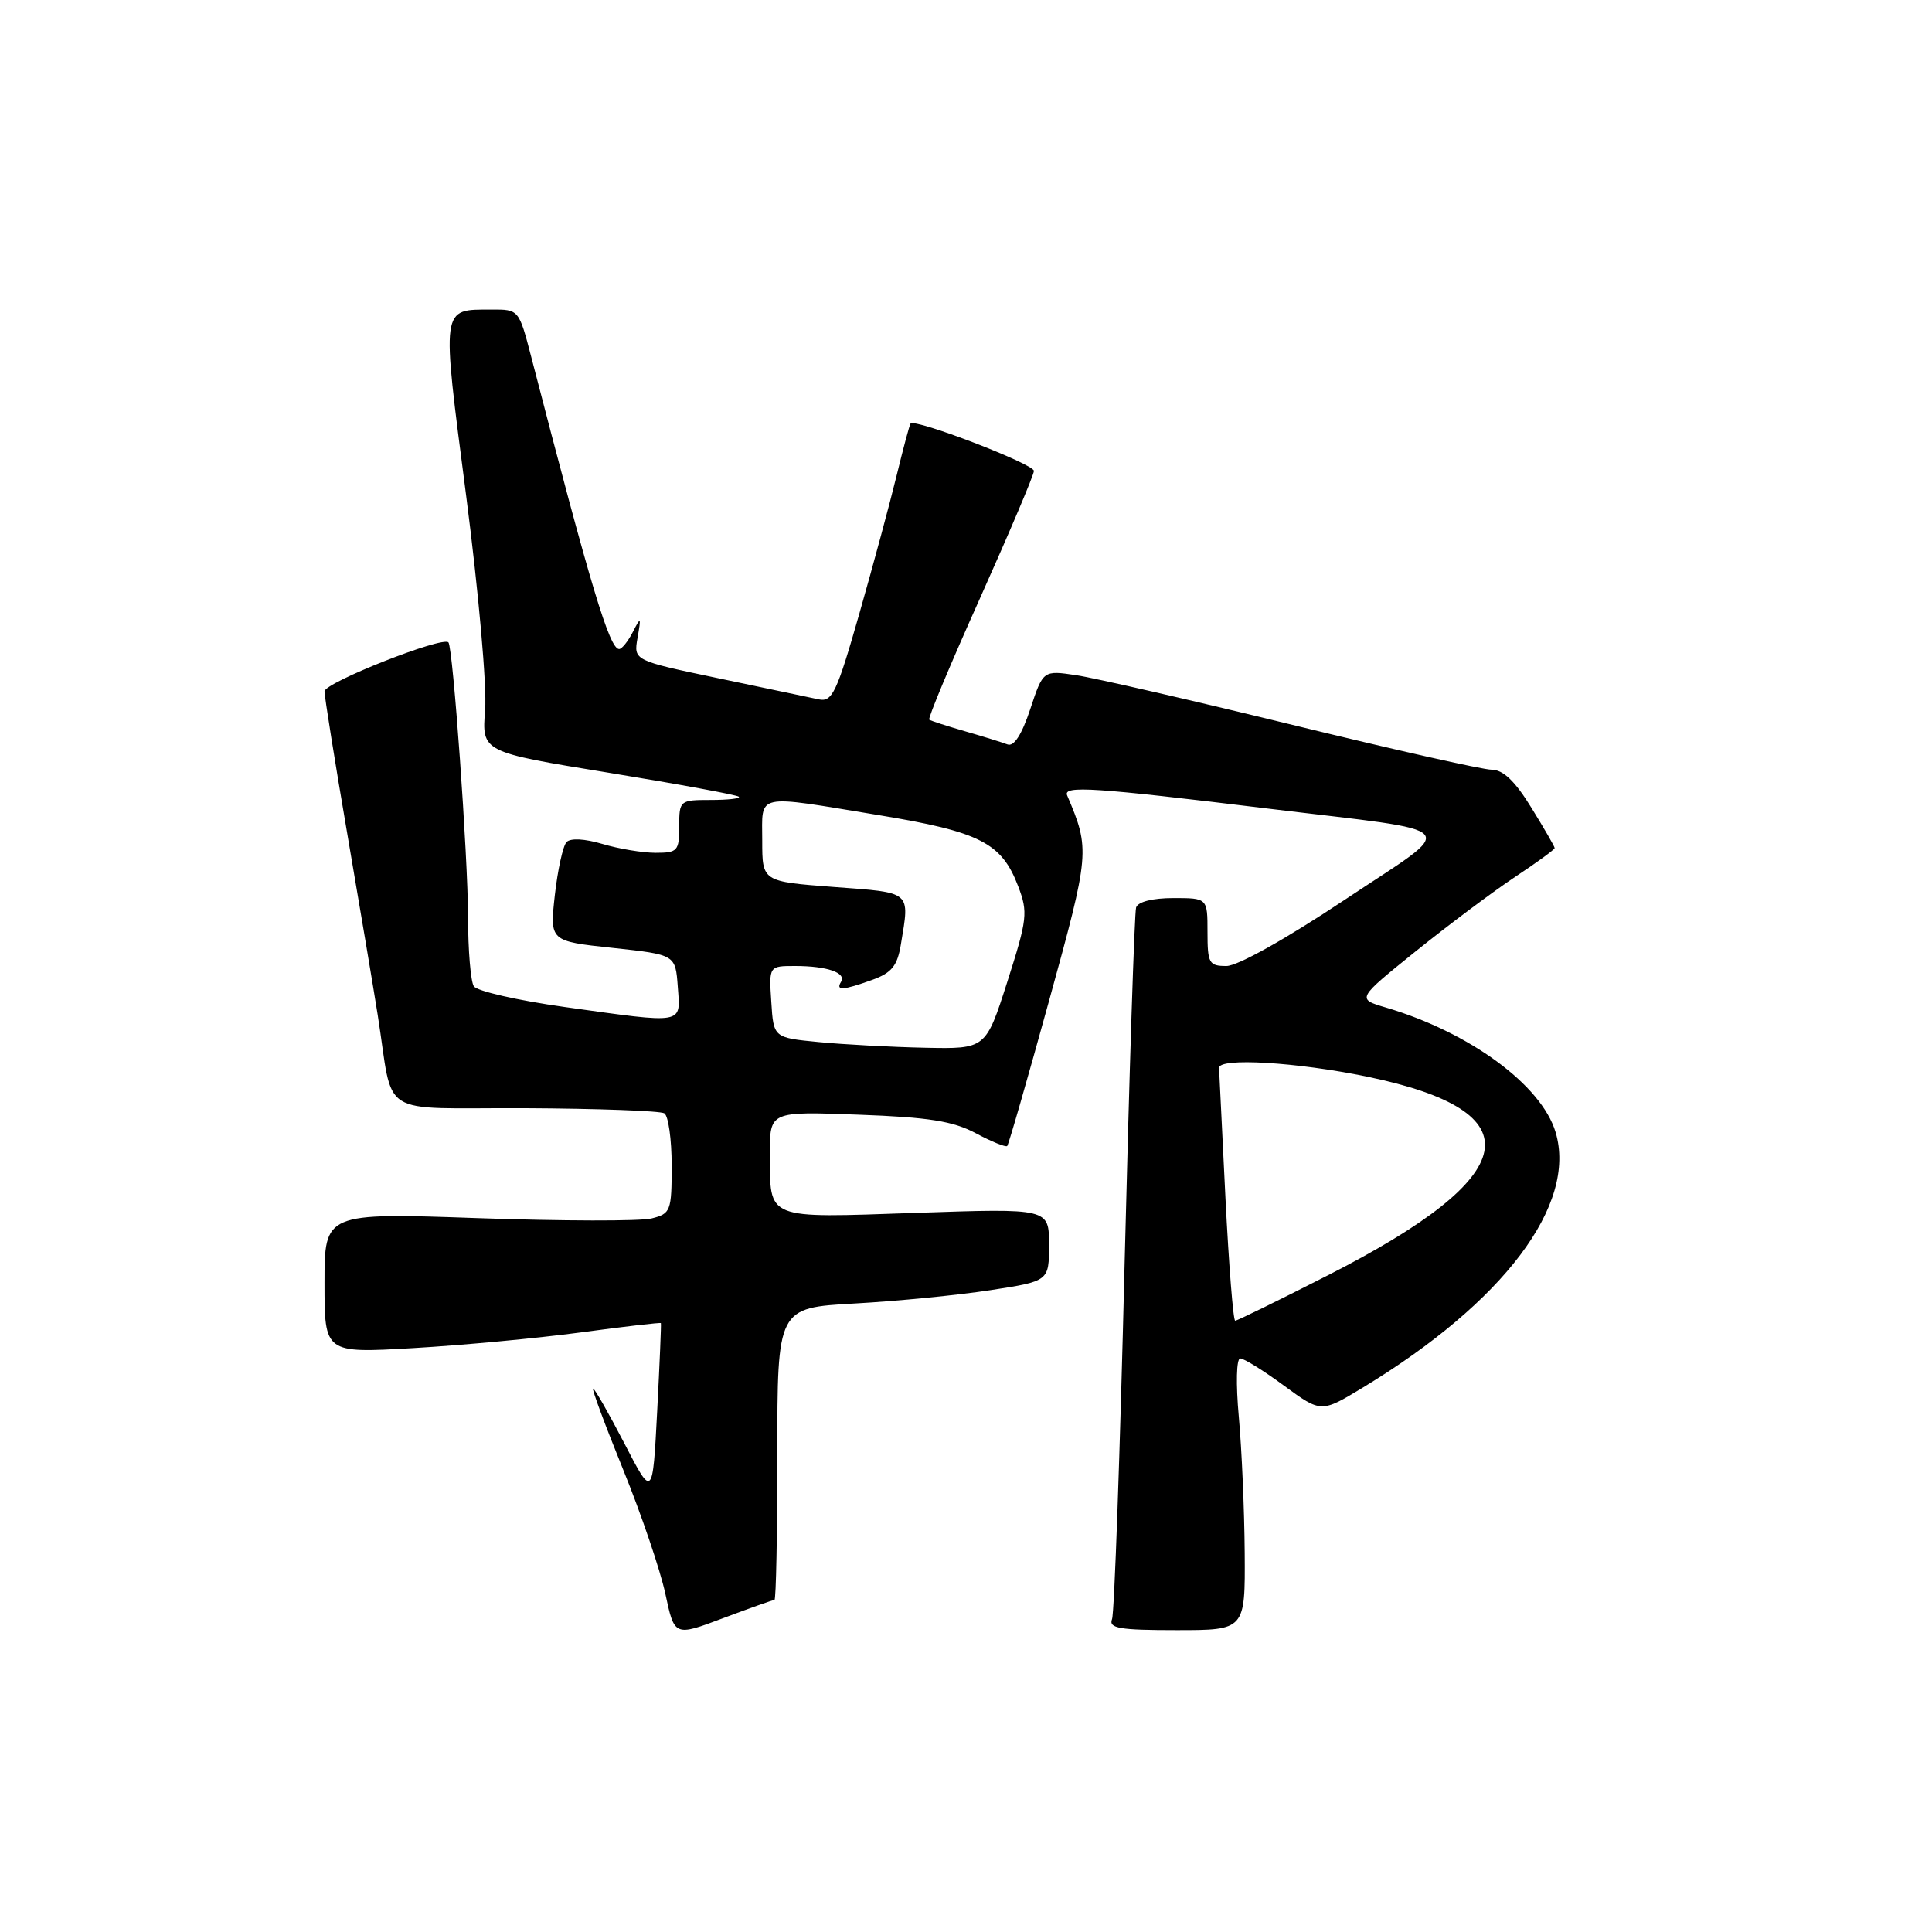 <?xml version="1.0" encoding="UTF-8" standalone="no"?>
<!DOCTYPE svg PUBLIC "-//W3C//DTD SVG 1.1//EN" "http://www.w3.org/Graphics/SVG/1.1/DTD/svg11.dtd" >
<svg xmlns="http://www.w3.org/2000/svg" xmlns:xlink="http://www.w3.org/1999/xlink" version="1.1" viewBox="0 0 256 256">
 <g >
 <path fill="currentColor"
d=" M 102.62 212.00 C 102.83 212.00 103.00 203.29 103.00 192.64 C 103.00 173.29 103.00 173.29 113.25 172.72 C 118.89 172.41 126.99 171.61 131.25 170.95 C 139.00 169.76 139.00 169.76 139.00 164.93 C 139.00 160.11 139.00 160.11 121.41 160.71 C 101.28 161.40 102.04 161.71 102.02 152.88 C 102.00 147.26 102.00 147.26 113.75 147.70 C 123.07 148.04 126.29 148.55 129.32 150.17 C 131.41 151.29 133.28 152.04 133.46 151.85 C 133.65 151.66 136.14 142.99 139.01 132.59 C 144.41 113.00 144.45 112.57 141.40 105.39 C 140.83 104.06 144.93 104.33 168.00 107.14 C 194.54 110.37 193.45 109.06 178.12 119.27 C 170.37 124.43 163.99 128.00 162.51 128.00 C 160.20 128.00 160.00 127.64 160.00 123.50 C 160.00 119.00 160.00 119.00 155.47 119.00 C 152.72 119.00 150.78 119.49 150.54 120.25 C 150.32 120.94 149.64 142.10 149.02 167.29 C 148.41 192.47 147.66 213.73 147.35 214.54 C 146.88 215.75 148.31 216.00 155.89 216.00 C 165.00 216.00 165.00 216.00 164.93 205.75 C 164.89 200.11 164.54 192.01 164.15 187.75 C 163.75 183.34 163.83 180.00 164.34 180.00 C 164.83 180.00 167.44 181.62 170.14 183.61 C 175.06 187.21 175.06 187.21 180.59 183.86 C 199.25 172.55 209.00 159.63 206.12 150.01 C 204.25 143.77 194.73 136.78 183.63 133.50 C 179.76 132.36 179.76 132.36 187.63 126.02 C 191.96 122.54 197.86 118.12 200.75 116.20 C 203.64 114.29 206.00 112.56 206.00 112.37 C 206.00 112.18 204.61 109.77 202.91 107.02 C 200.75 103.50 199.18 102.00 197.66 101.99 C 196.47 101.99 184.59 99.31 171.26 96.05 C 157.93 92.79 145.04 89.83 142.62 89.47 C 138.22 88.81 138.22 88.81 136.51 93.97 C 135.39 97.35 134.35 98.96 133.50 98.64 C 132.79 98.37 130.25 97.58 127.85 96.89 C 125.46 96.20 123.33 95.51 123.13 95.36 C 122.92 95.21 125.96 87.94 129.88 79.21 C 133.79 70.48 137.00 62.91 137.00 62.40 C 137.00 61.48 121.16 55.40 120.65 56.13 C 120.51 56.33 119.68 59.42 118.81 63.00 C 117.94 66.58 115.72 74.81 113.87 81.30 C 110.88 91.77 110.27 93.05 108.50 92.67 C 107.40 92.44 101.43 91.19 95.22 89.88 C 83.95 87.52 83.95 87.52 84.48 84.51 C 84.97 81.71 84.92 81.66 83.85 83.75 C 83.21 84.99 82.40 86.00 82.04 86.00 C 80.76 86.00 78.30 77.82 70.38 47.25 C 68.76 41.02 68.74 41.00 65.13 41.02 C 58.39 41.04 58.48 40.34 61.76 65.62 C 63.42 78.45 64.53 90.95 64.28 94.07 C 63.84 99.65 63.84 99.65 80.65 102.39 C 89.90 103.90 97.66 105.33 97.90 105.57 C 98.14 105.81 96.46 106.00 94.17 106.00 C 90.07 106.00 90.00 106.06 90.00 109.50 C 90.00 112.76 89.78 113.00 86.87 113.00 C 85.14 113.00 81.98 112.47 79.83 111.83 C 77.48 111.13 75.59 111.03 75.07 111.58 C 74.59 112.09 73.90 115.25 73.52 118.60 C 72.84 124.71 72.84 124.71 81.17 125.60 C 89.50 126.50 89.50 126.50 89.81 130.75 C 90.17 135.80 90.90 135.67 74.80 133.43 C 68.60 132.56 63.19 131.33 62.78 130.68 C 62.37 130.03 62.02 125.92 62.02 121.53 C 62.00 113.42 60.03 85.81 59.42 85.12 C 58.65 84.27 43.00 90.45 43.00 91.61 C 43.00 92.30 44.37 100.89 46.05 110.68 C 47.73 120.48 49.53 131.20 50.05 134.50 C 52.24 148.35 49.72 146.76 69.55 146.84 C 79.18 146.89 87.50 147.19 88.03 147.52 C 88.56 147.85 89.00 150.97 89.00 154.45 C 89.00 160.47 88.87 160.82 86.34 161.45 C 84.88 161.82 74.53 161.80 63.34 161.41 C 43.00 160.70 43.00 160.70 43.00 170.01 C 43.00 179.31 43.00 179.31 54.75 178.63 C 61.21 178.26 71.22 177.32 76.98 176.55 C 82.75 175.77 87.51 175.22 87.57 175.32 C 87.63 175.42 87.41 180.68 87.08 187.00 C 86.48 198.50 86.48 198.50 82.73 191.25 C 80.66 187.26 78.80 184.00 78.59 184.00 C 78.38 184.00 80.18 188.84 82.58 194.75 C 84.98 200.66 87.49 208.05 88.16 211.17 C 89.37 216.84 89.37 216.84 95.80 214.42 C 99.34 213.09 102.41 212.00 102.62 212.00 Z  M 162.38 158.75 C 161.93 149.81 161.55 142.05 161.53 141.50 C 161.49 140.12 171.80 140.73 181.15 142.66 C 203.55 147.30 201.88 155.77 175.96 168.98 C 169.46 172.29 163.94 175.00 163.67 175.00 C 163.41 175.00 162.83 167.69 162.38 158.75 Z  M 108.50 138.08 C 102.50 137.50 102.50 137.50 102.20 132.75 C 101.89 128.00 101.89 128.00 105.36 128.00 C 109.59 128.00 112.18 128.90 111.44 130.10 C 110.70 131.30 111.71 131.23 115.57 129.84 C 118.17 128.90 118.91 127.98 119.38 125.09 C 120.55 118.02 120.88 118.30 110.50 117.53 C 101.00 116.81 101.00 116.81 101.00 111.41 C 101.00 105.02 99.84 105.28 116.50 108.02 C 129.86 110.22 132.72 111.68 134.91 117.43 C 136.23 120.89 136.13 121.78 133.48 130.07 C 130.62 139.00 130.62 139.00 122.56 138.83 C 118.13 138.74 111.80 138.40 108.50 138.08 Z "/>
</g>
</svg>